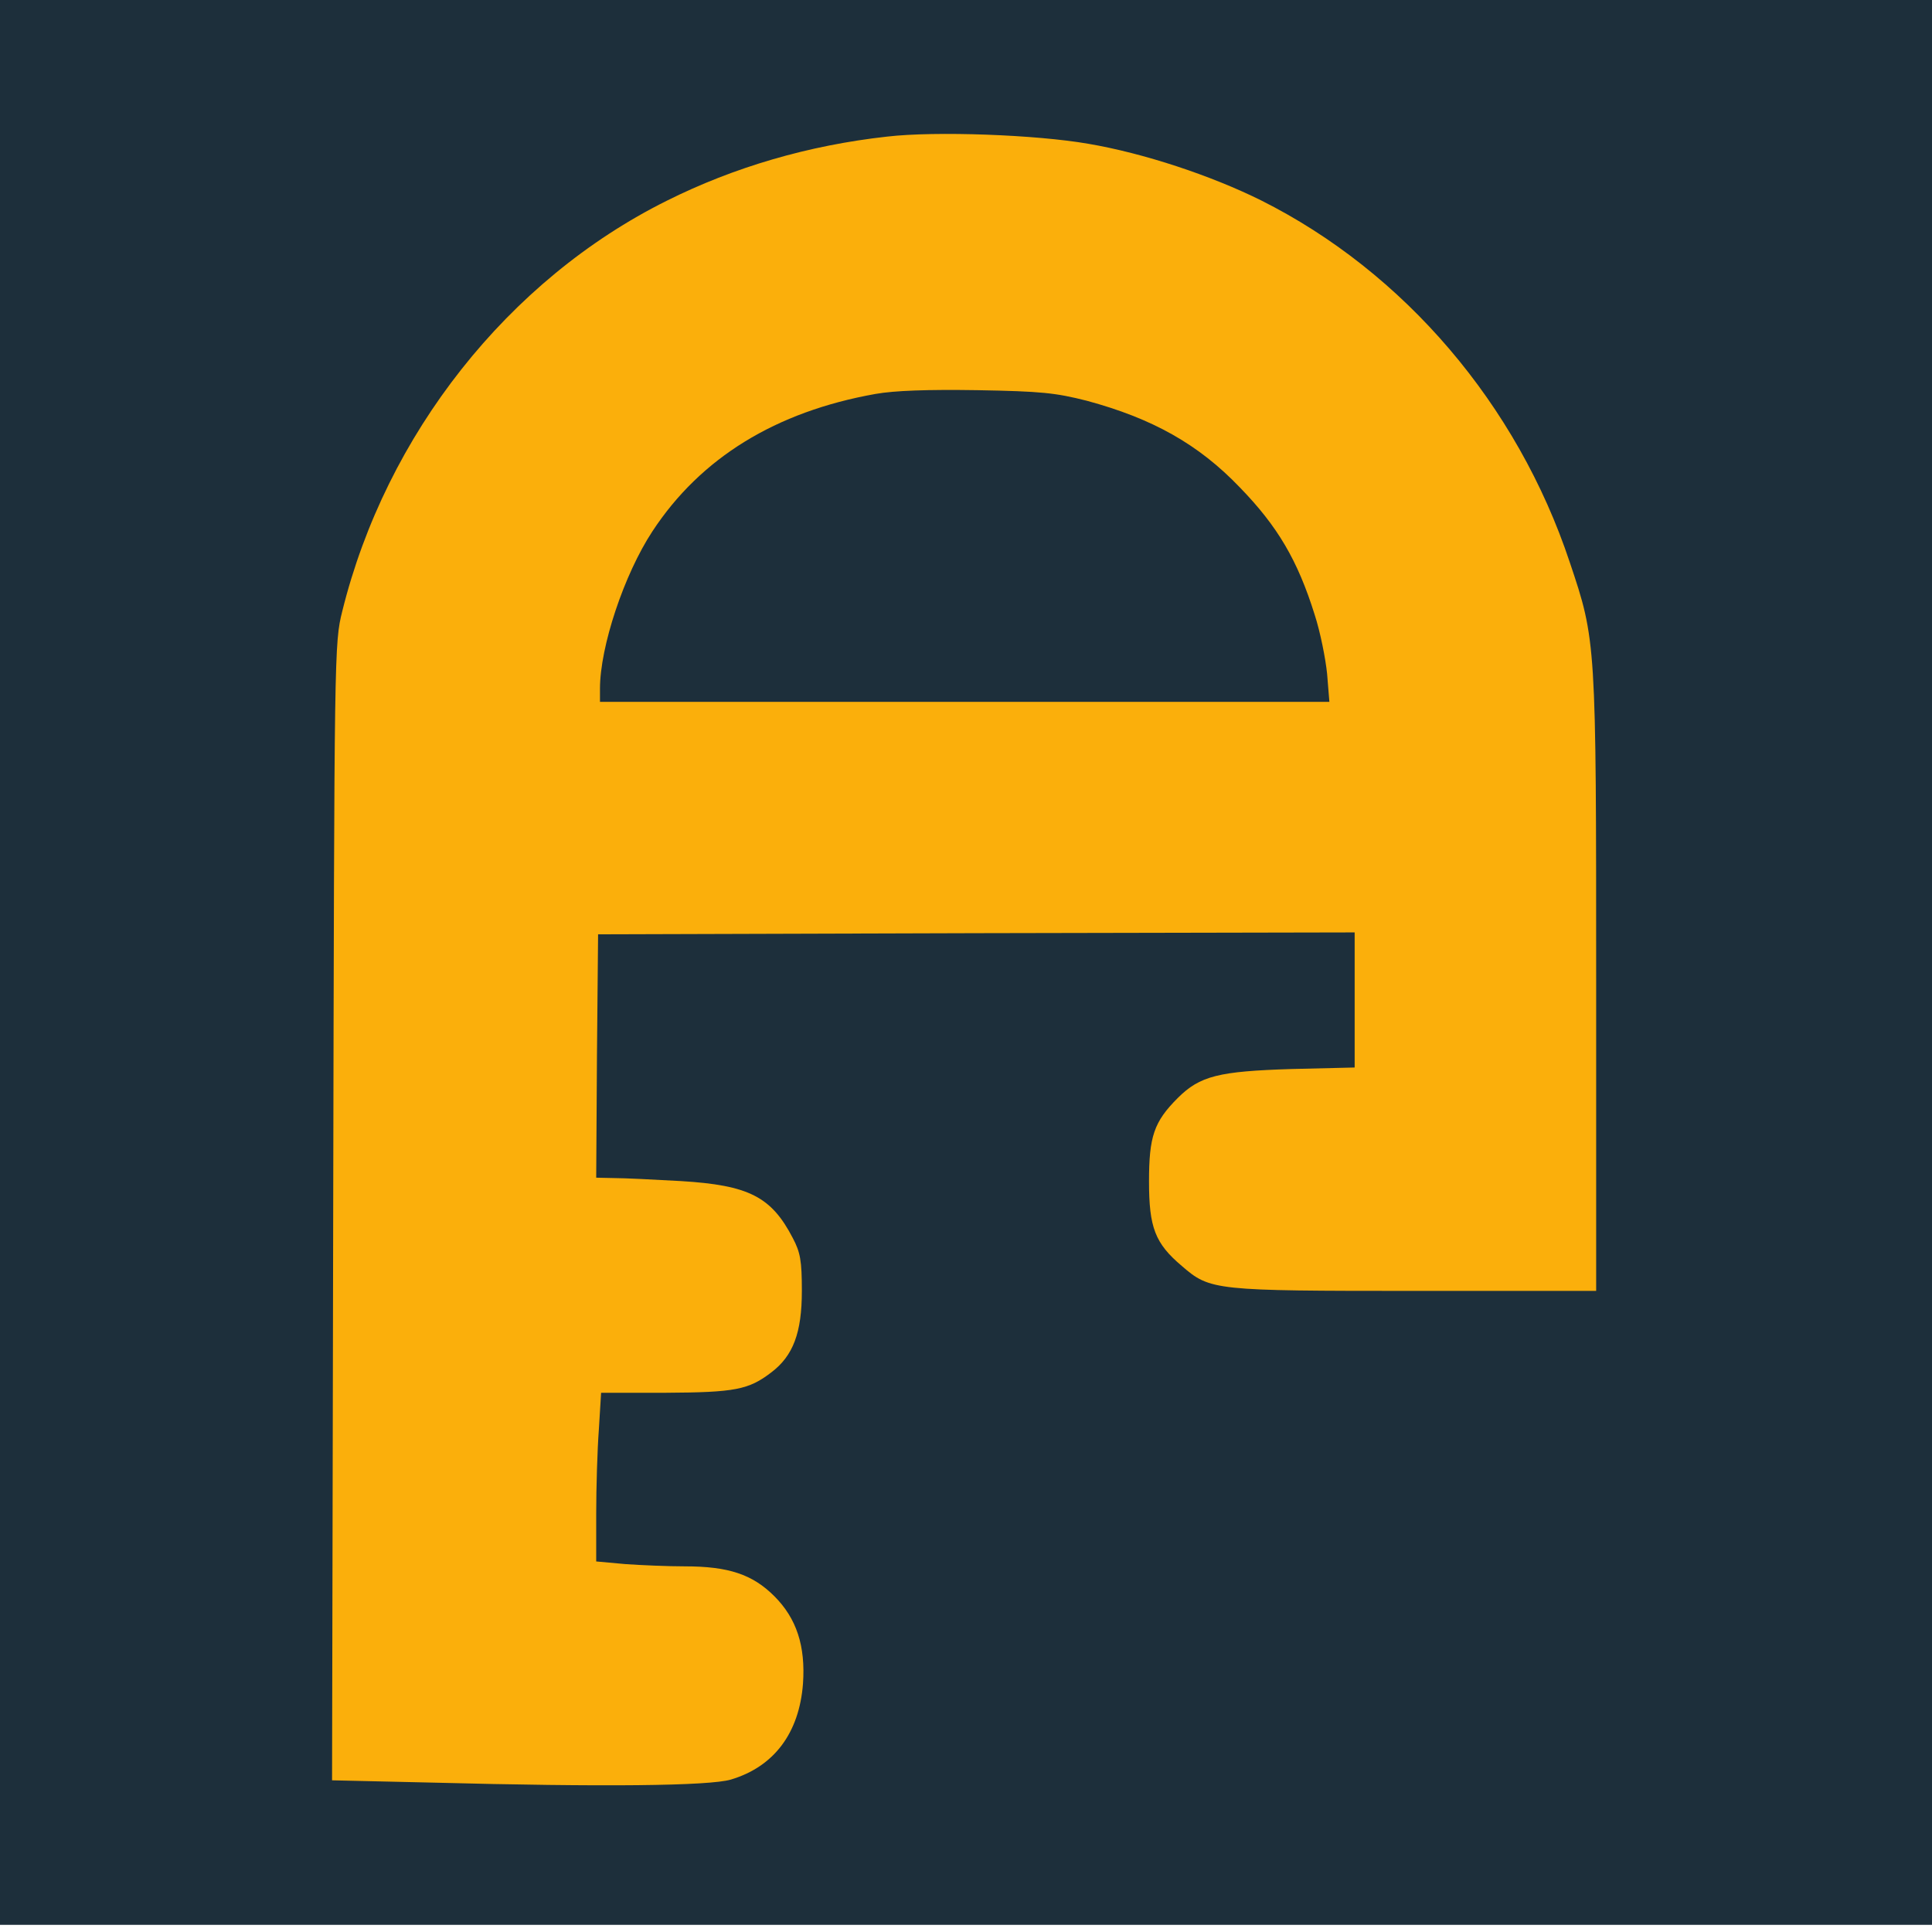 <svg width="512" height="512" xmlns="http://www.w3.org/2000/svg" style="vector-effect: non-scaling-stroke;" stroke="null" preserveAspectRatio="xMidYMid meet">

 <g stroke="null">
  <title stroke="null">background</title>
  <rect stroke="null" fill="#fbaf0b" id="canvas_background" height="510" width="510" y="-1" x="-1"/>
 </g>
 <g stroke="null">
  <g transform="translate(0,512) scale(0.1,-0.1) " id="svg_1" fill="#1D2F3B">
   <path stroke="#1D2F3B" stroke-width="0" id="svg_2" d="m0,2579l0,-2560l2560,0l2560,0l0,2560l0,2560l-2560,0l-2560,0l0,-2560zm2884,2160c147,-25 325,-84 458,-150c379,-190 679,-541 818,-959c70,-208 70,-209 70,-1118l0,-813l-478,0c-534,0 -545,1 -620,66c-71,60 -87,102 -87,224c0,119 13,158 76,221c59,59 109,71 302,77l167,4l0,179l0,179l-1002,-2l-1003,-3l-3,-322l-2,-323l47,-1c27,0 107,-4 178,-8c179,-11 239,-41 296,-151c20,-38 24,-60 24,-140c0,-111 -23,-172 -81,-216c-60,-46 -96,-53 -280,-54l-171,0l-6,-98c-4,-53 -7,-154 -7,-223l0,-126l77,-7c42,-3 113,-6 158,-6c115,0 179,-21 237,-79c59,-59 83,-132 76,-232c-10,-131 -77,-220 -191,-254c-57,-17 -337,-20 -795,-8l-262,6l3,1506c3,1497 3,1507 24,1592c116,469 440,879 860,1088c178,89 376,147 584,170c129,15 395,5 533,-19z"/>
   <path stroke="#1D2F3B" stroke-width="0" id="svg_3" d="m2320,4076c-264,-47 -463,-169 -591,-364c-75,-114 -139,-306 -139,-417l0,-35l966,0l967,0l-6,74c-4,40 -18,111 -33,157c-45,144 -98,234 -198,337c-110,115 -232,183 -406,230c-83,21 -120,25 -290,28c-132,2 -219,-1 -270,-10z"/>
  </g>
 </g>
</svg>
